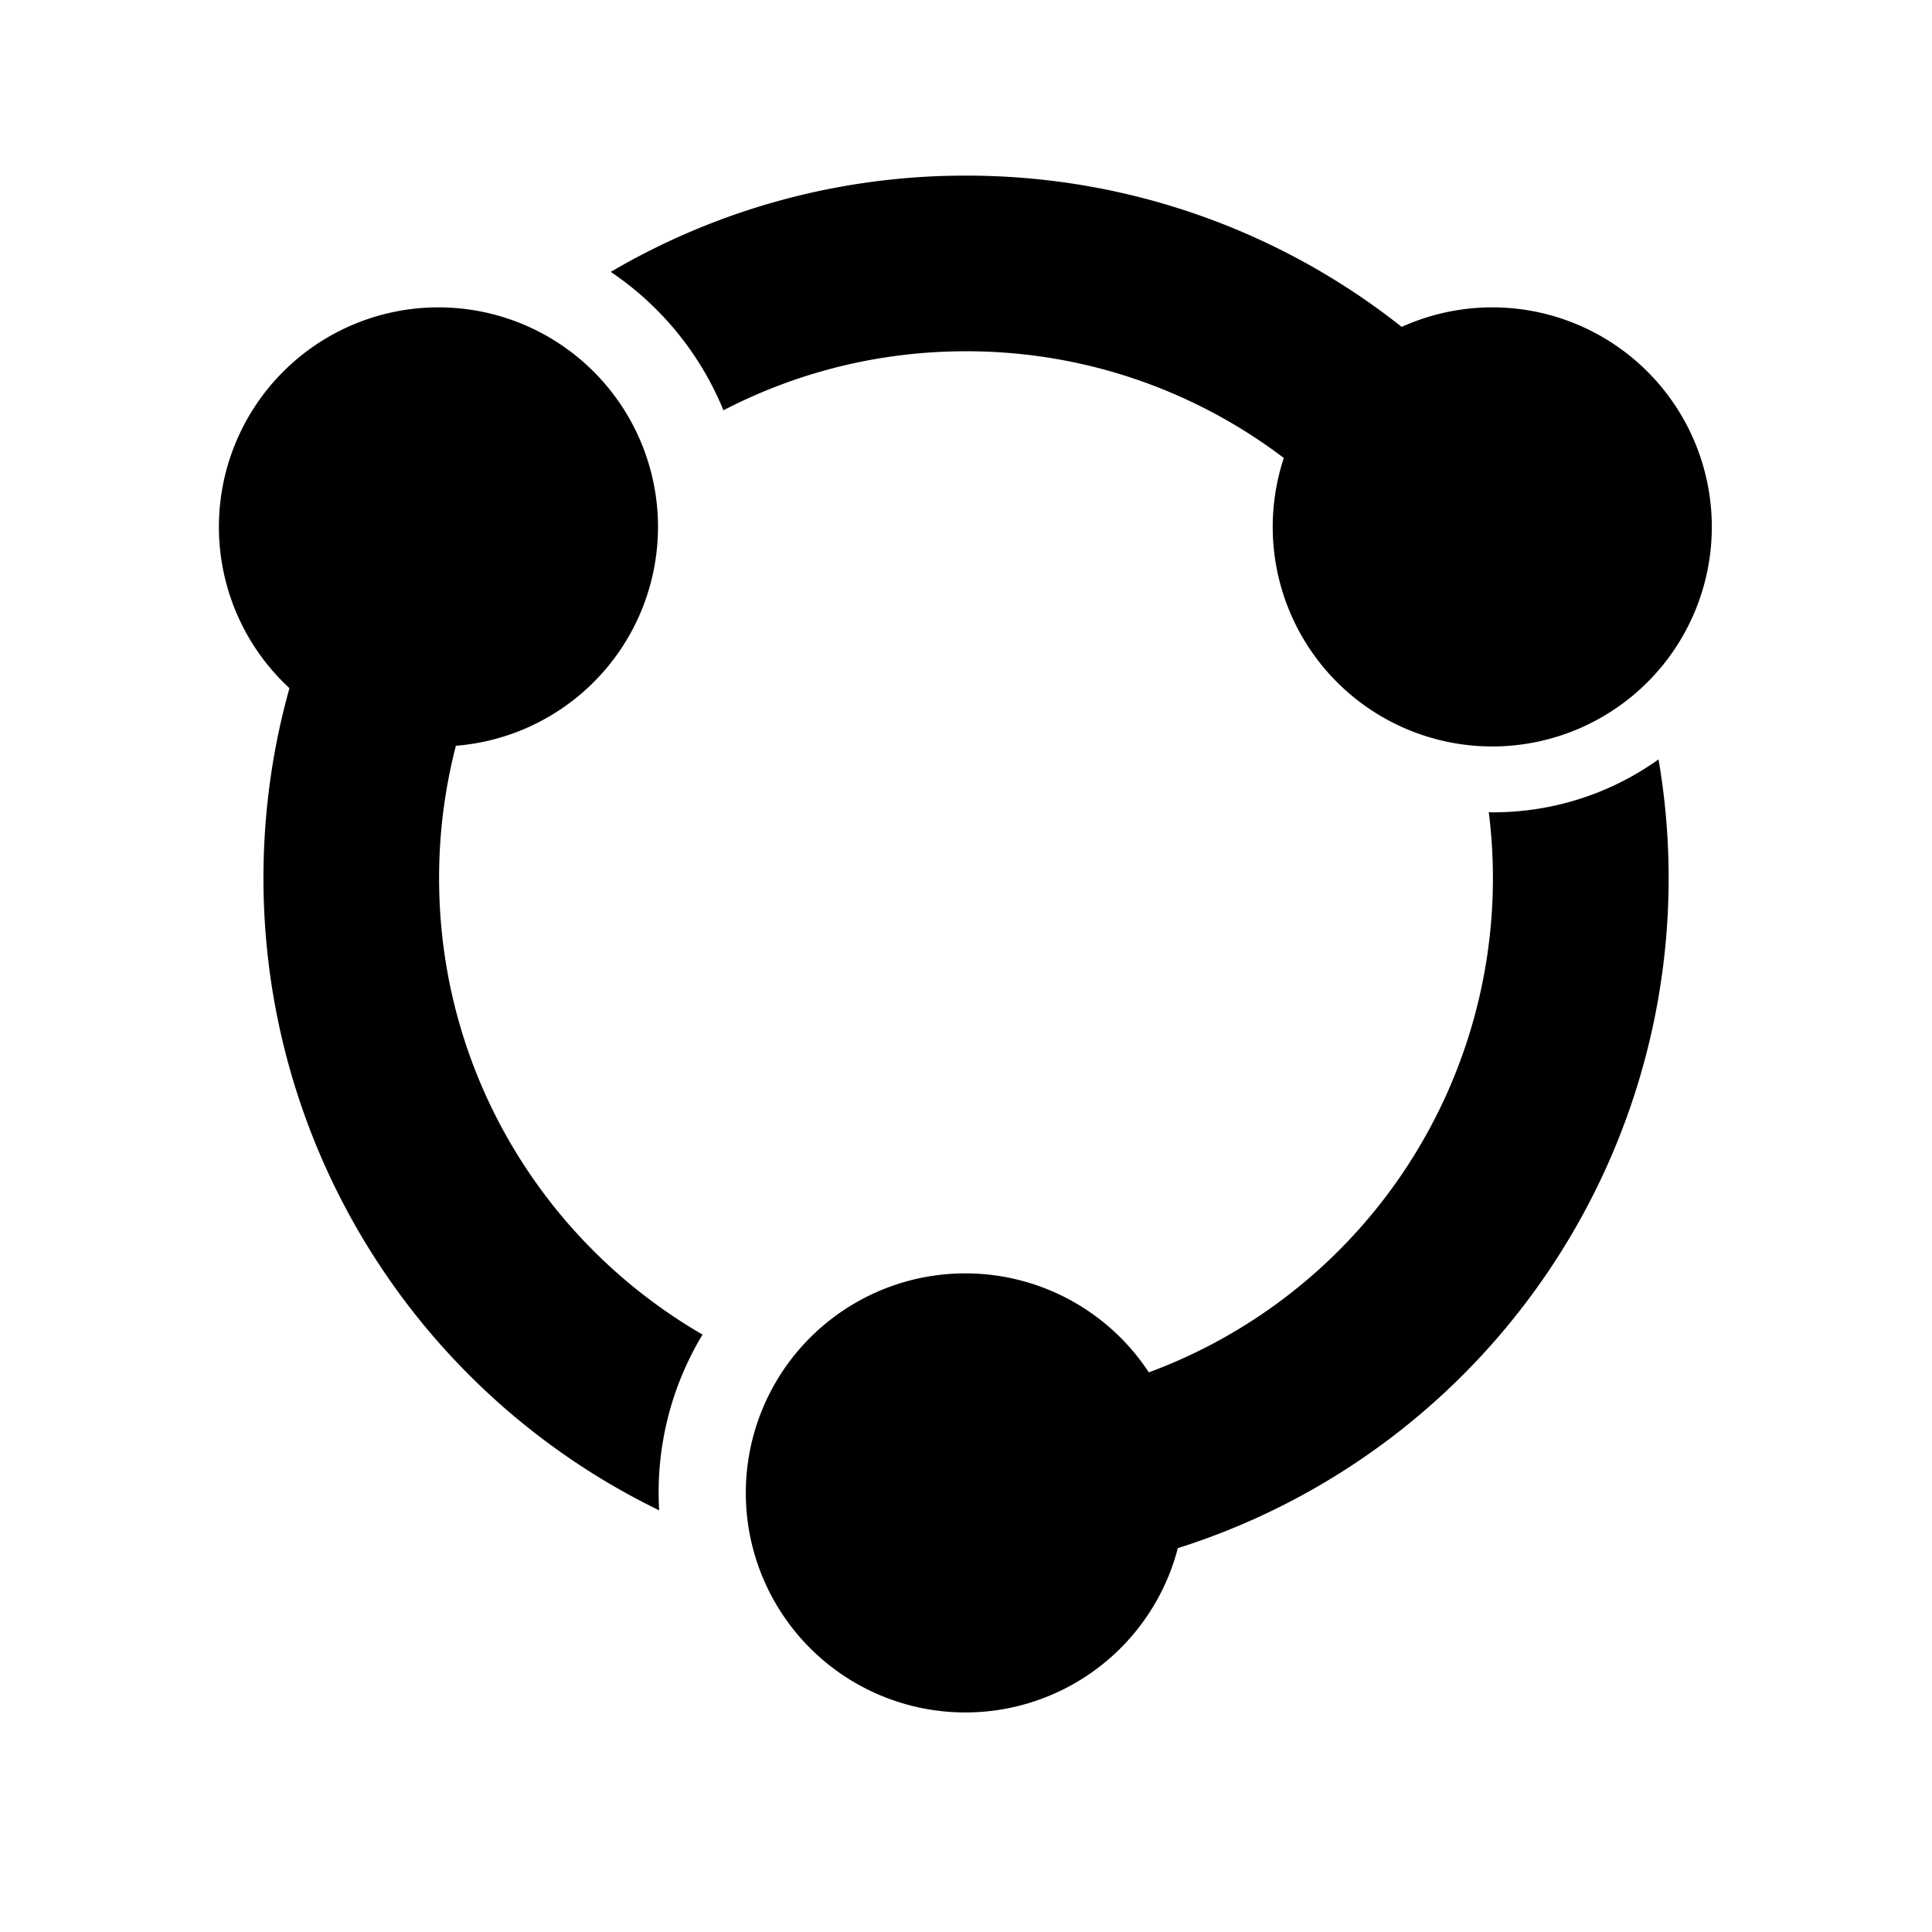 <?xml version="1.0" standalone="no"?><!DOCTYPE svg PUBLIC "-//W3C//DTD SVG 1.1//EN" "http://www.w3.org/Graphics/SVG/1.1/DTD/svg11.dtd"><svg t="1724299835347" class="icon" viewBox="0 0 1024 1024" version="1.1" xmlns="http://www.w3.org/2000/svg" p-id="13054" xmlns:xlink="http://www.w3.org/1999/xlink" width="256" height="256"><path d="M879.057 402.479a372.457 372.457 0 0 1-299.101 429.149 832 832 0 0 1-1.164-40.355c0-19.316 1.071-37.888 1.862-55.11a279.273 279.273 0 0 0 208.431-305.664L791.273 430.545c32.721 0 63.069-10.38 87.785-28.067zM247.901 374.225l-0.279 1.071A278.9 278.9 0 0 0 232.727 465.455c0 103.331 56.18 193.629 139.636 241.897a161.792 161.792 0 0 0-22.993 93.137A372.364 372.364 0 0 1 139.636 465.455c0-60.276 14.336-117.201 39.75-167.564a163.468 163.468 0 0 0 68.561 76.335zM512 93.091a370.967 370.967 0 0 1 248.087 94.627c-28.765 13.964-52.41 36.771-67.398 64.884A277.737 277.737 0 0 0 512 186.182c-46.359 0-90.065 11.311-128.559 31.279a162.956 162.956 0 0 0-59.718-73.356A370.688 370.688 0 0 1 512 93.091z" p-id="13055"></path><path d="M232.727 162.909a116.364 116.364 0 1 0 0 232.727 116.364 116.364 0 0 0 0-232.727zM512 674.909a116.364 116.364 0 1 0 0 232.727 116.364 116.364 0 0 0 0-232.727zM791.273 162.909a116.364 116.364 0 1 0 0 232.727 116.364 116.364 0 0 0 0-232.727z" p-id="13056"></path></svg>